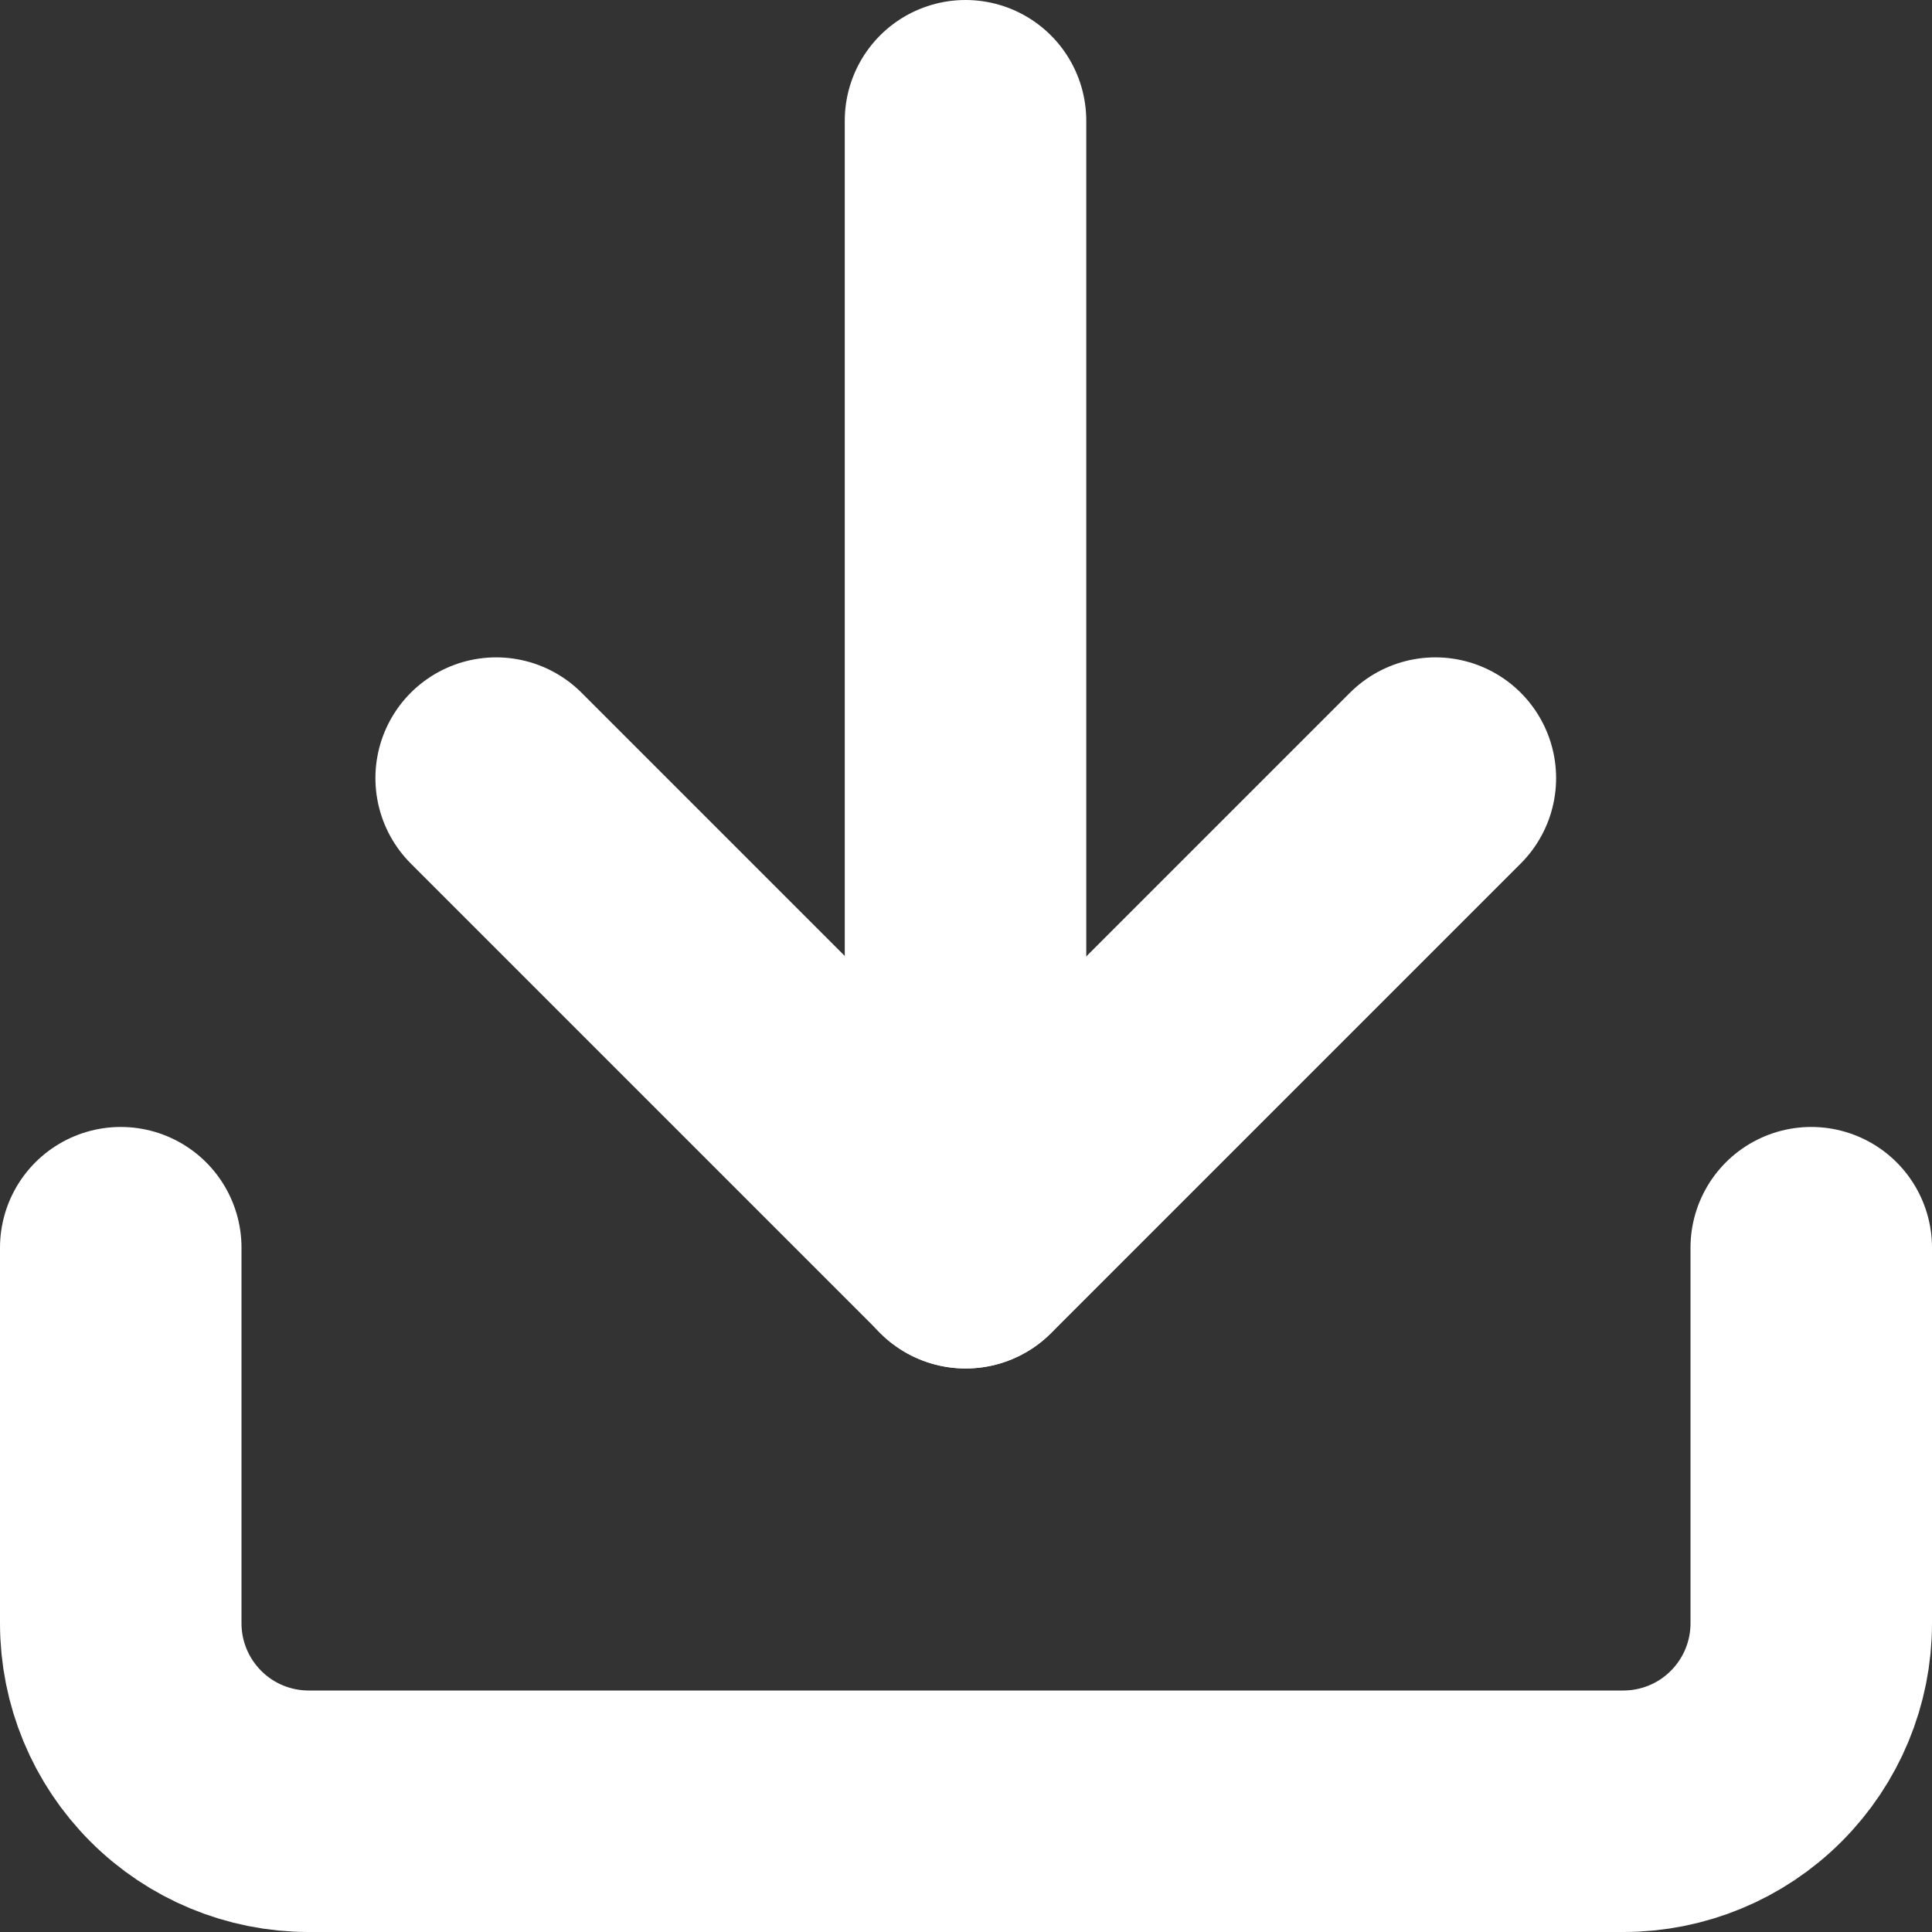 <svg width="16" height="16" viewBox="0 0 16 16" fill="none" xmlns="http://www.w3.org/2000/svg">
<rect x="0" y="0" width="16" height="16" fill="#333333" stroke="none"/>
<path d="M15 10.333V13.444C15 13.857 14.836 14.252 14.544 14.544C14.253 14.836 13.857 15 13.444 15H2.556C2.143 15 1.747 14.836 1.456 14.544C1.164 14.252 1 13.857 1 13.444V10.333" stroke="white" stroke-width="2" stroke-linecap="round" stroke-linejoin="round"/>
<path d="M4.109 6.444L7.998 10.333L11.887 6.444" stroke="white" stroke-width="2" stroke-linecap="round" stroke-linejoin="round"/>
<path d="M7.996 10.333L7.996 1" stroke="white" stroke-width="2" stroke-linecap="round" stroke-linejoin="round"/>
</svg>
